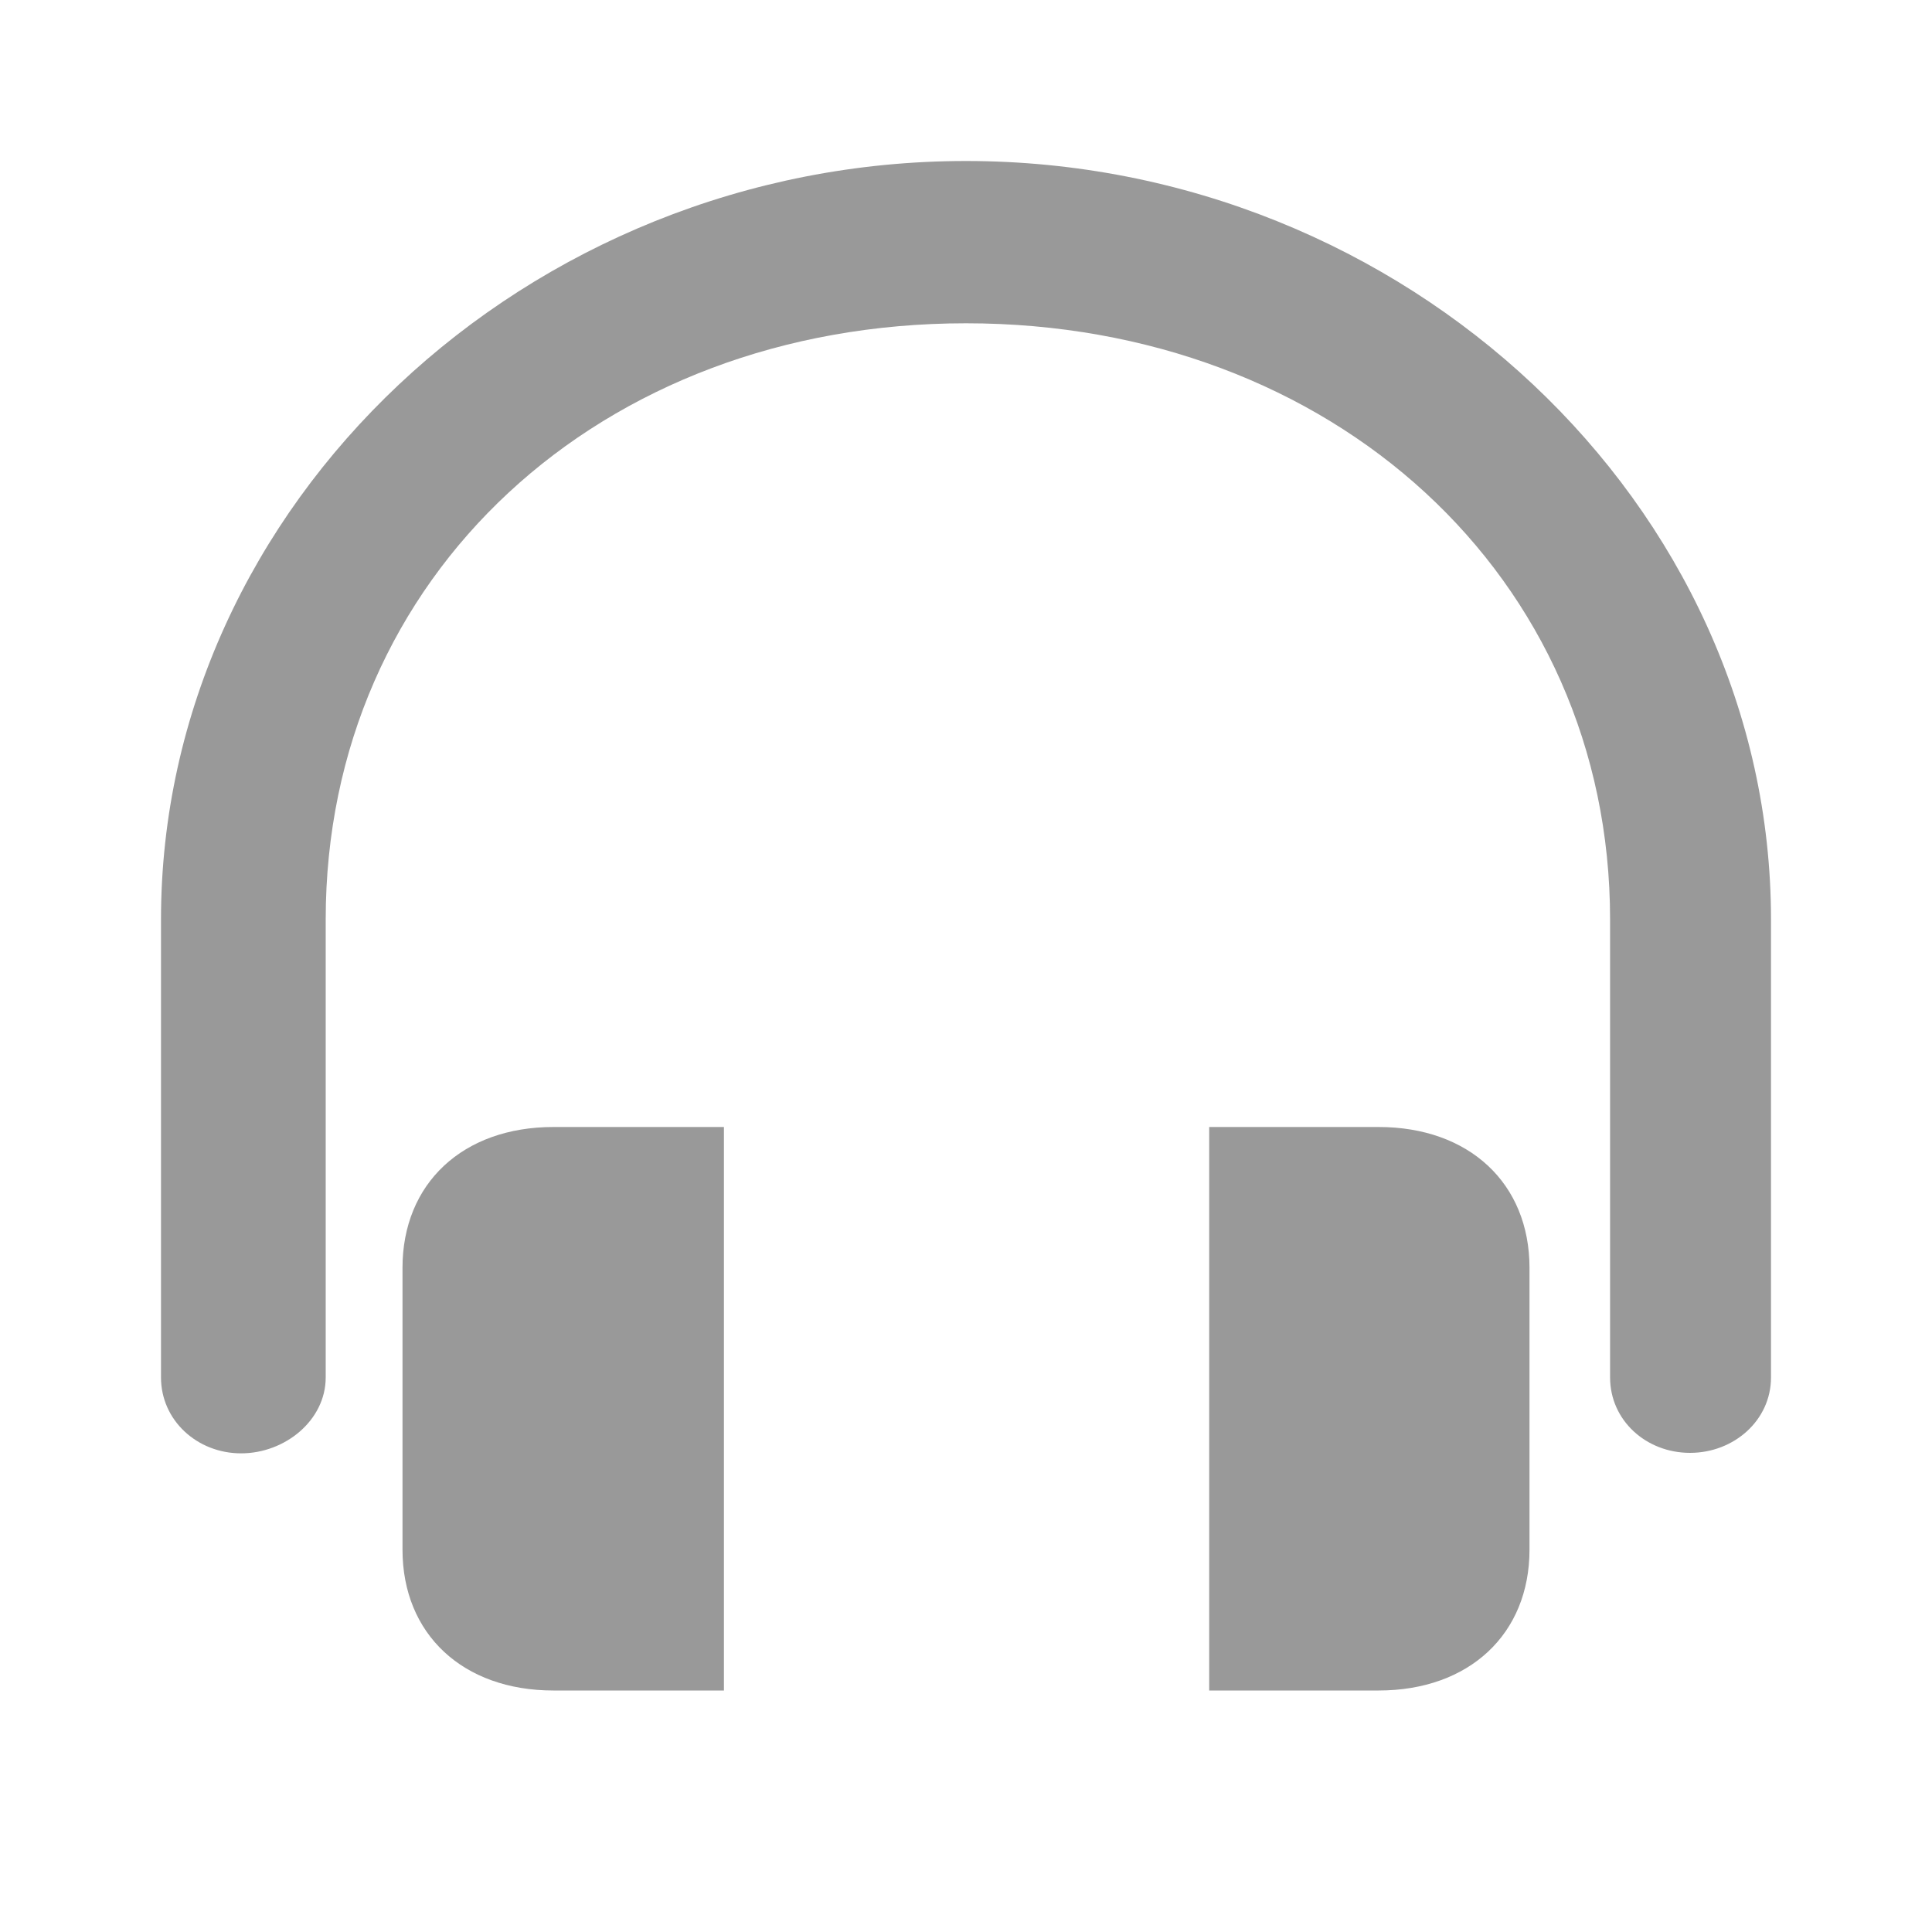 <?xml version="1.0" encoding="UTF-8"?>
<svg width="24px" height="24px" viewBox="0 0 24 24" version="1.1" xmlns="http://www.w3.org/2000/svg" xmlns:xlink="http://www.w3.org/1999/xlink">
    <!-- Generator: Sketch 49.3 (51167) - http://www.bohemiancoding.com/sketch -->
    <title>耳机</title>
    <desc>Created with Sketch.</desc>
    <defs></defs>
    <g id="Page-1" stroke="none" stroke-width="1" fill="none" fill-rule="evenodd">
        <g id="教务管理-课堂监控-学员监控记录" transform="translate(-1107, -988)" fill="#999999" fill-rule="nonzero">
            <g id="设备记录" transform="translate(260, 910)">
                <g id="设备记录一" transform="translate(20, 32)">
                    <g id="设备" transform="translate(18, 28)">
                        <g id="耳机_export" transform="translate(809, 18)">
                            <g id="耳机" transform="translate(2, 2)">
                                <path d="M18.994,16.048 C18.448,16.048 18.001,15.644 18.001,15.111 L18.001,9.422 C18.001,5.156 14.545,2.016 10,2.016 C5.455,2.016 2.046,5.156 2.046,9.422 L2.046,15.111 C2.046,15.644 1.54,16.054 0.995,16.054 C0.449,16.054 0,15.644 0,15.111 L0,9.422 C0,4.267 4.545,0 10,0 C15.455,0 20,4.267 20,9.422 L20,15.111 C20,15.644 19.539,16.048 18.994,16.048 Z" id="Shape"></path>
                                <path d="M3,13.75 C3,12.7 3.75,12 4.875,12 L6.993,12 L6.993,19 L4.875,19 C3.75,19 3,18.3 3,17.25 L3,13.75 Z M13.021,12 L15.125,12 C16.25,12 17,12.7 17,13.75 L17,17.25 C17,18.3 16.25,19 15.125,19 L13.021,19 L13.021,12 Z" id="Shape"></path>
                            </g>
                        </g>
                    </g>
                </g>
            </g>
        </g>
    </g>
</svg>
